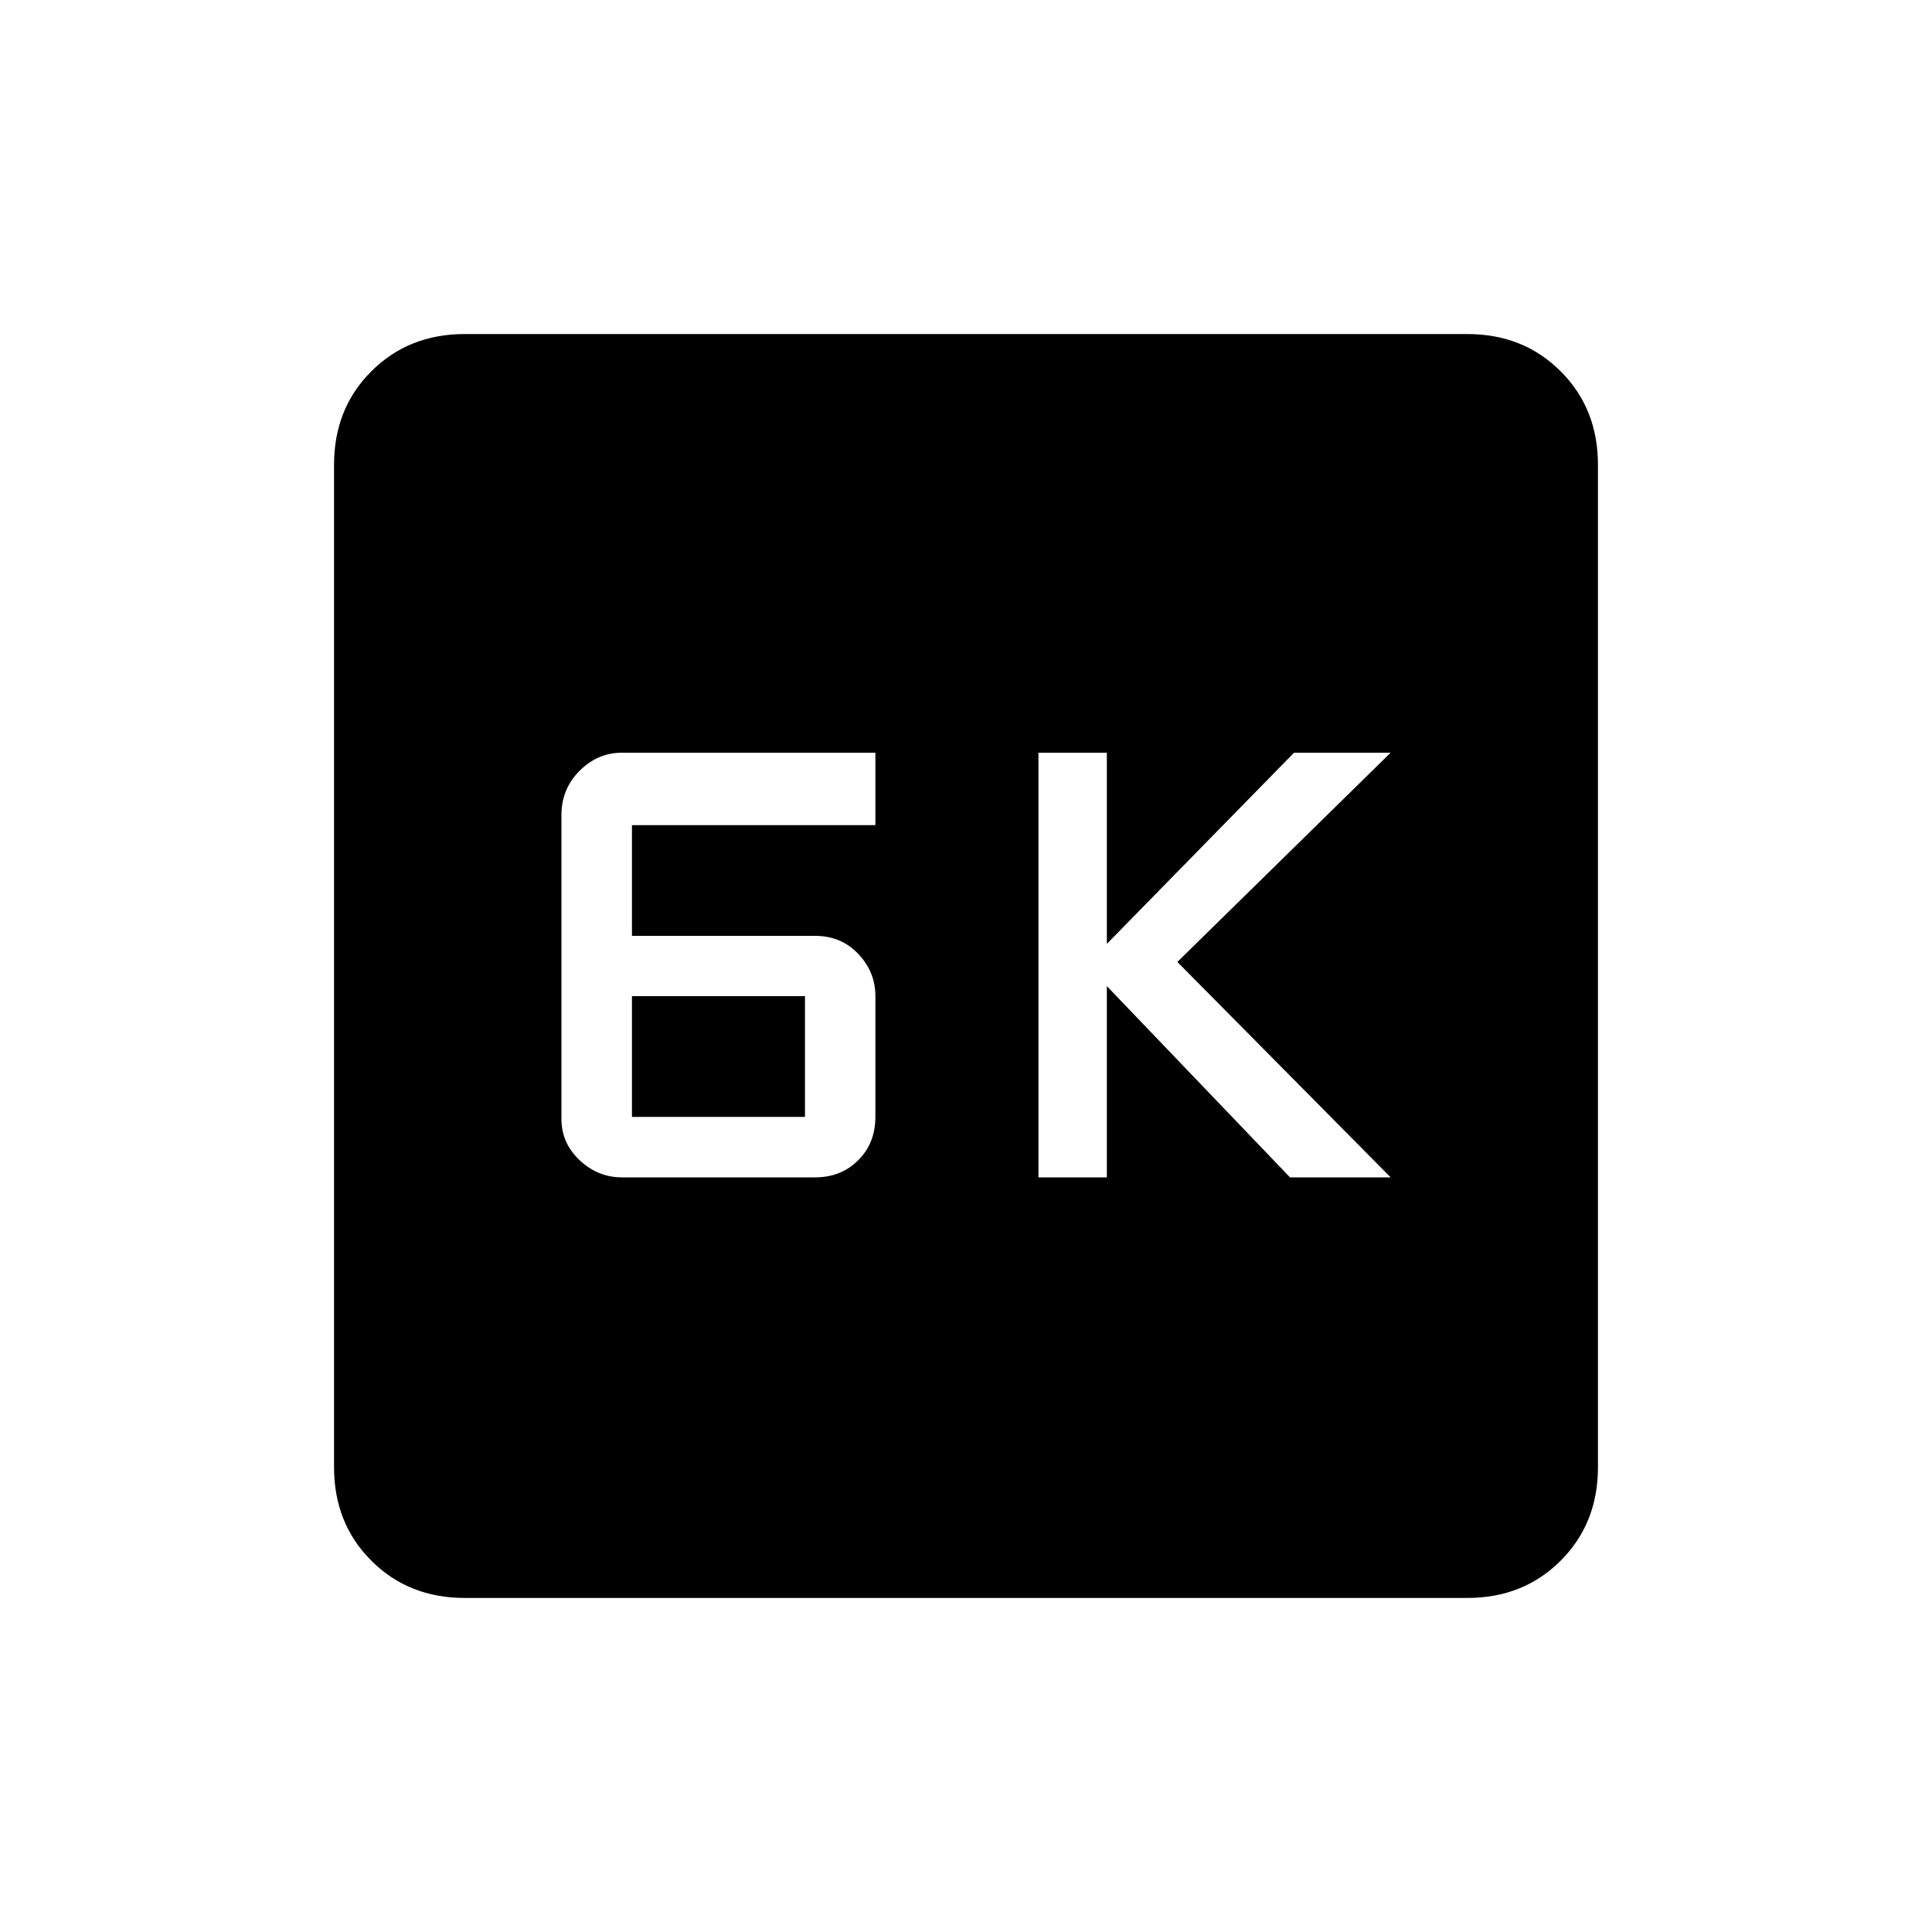 <svg xmlns="http://www.w3.org/2000/svg" height="20" width="20"><path d="M10.75 12.188H11.458V10.208L13.354 12.188H14.396L12.188 9.958L14.396 7.792H13.396L11.458 9.771V7.792H10.75ZM6.438 12.188H8.438Q8.708 12.188 8.885 12.01Q9.062 11.833 9.062 11.562V10.312Q9.062 10.062 8.885 9.875Q8.708 9.688 8.438 9.688H6.542V8.542H9.062V7.792H6.438Q6.188 7.792 6 7.979Q5.812 8.167 5.812 8.438V11.583Q5.812 11.833 6 12.01Q6.188 12.188 6.438 12.188ZM6.542 11.562V10.312H8.333V11.562ZM4.812 16.542Q4.229 16.542 3.844 16.156Q3.458 15.771 3.458 15.188V4.812Q3.458 4.229 3.844 3.844Q4.229 3.458 4.812 3.458H15.188Q15.771 3.458 16.156 3.844Q16.542 4.229 16.542 4.812V15.188Q16.542 15.771 16.156 16.156Q15.771 16.542 15.188 16.542Z"/></svg>